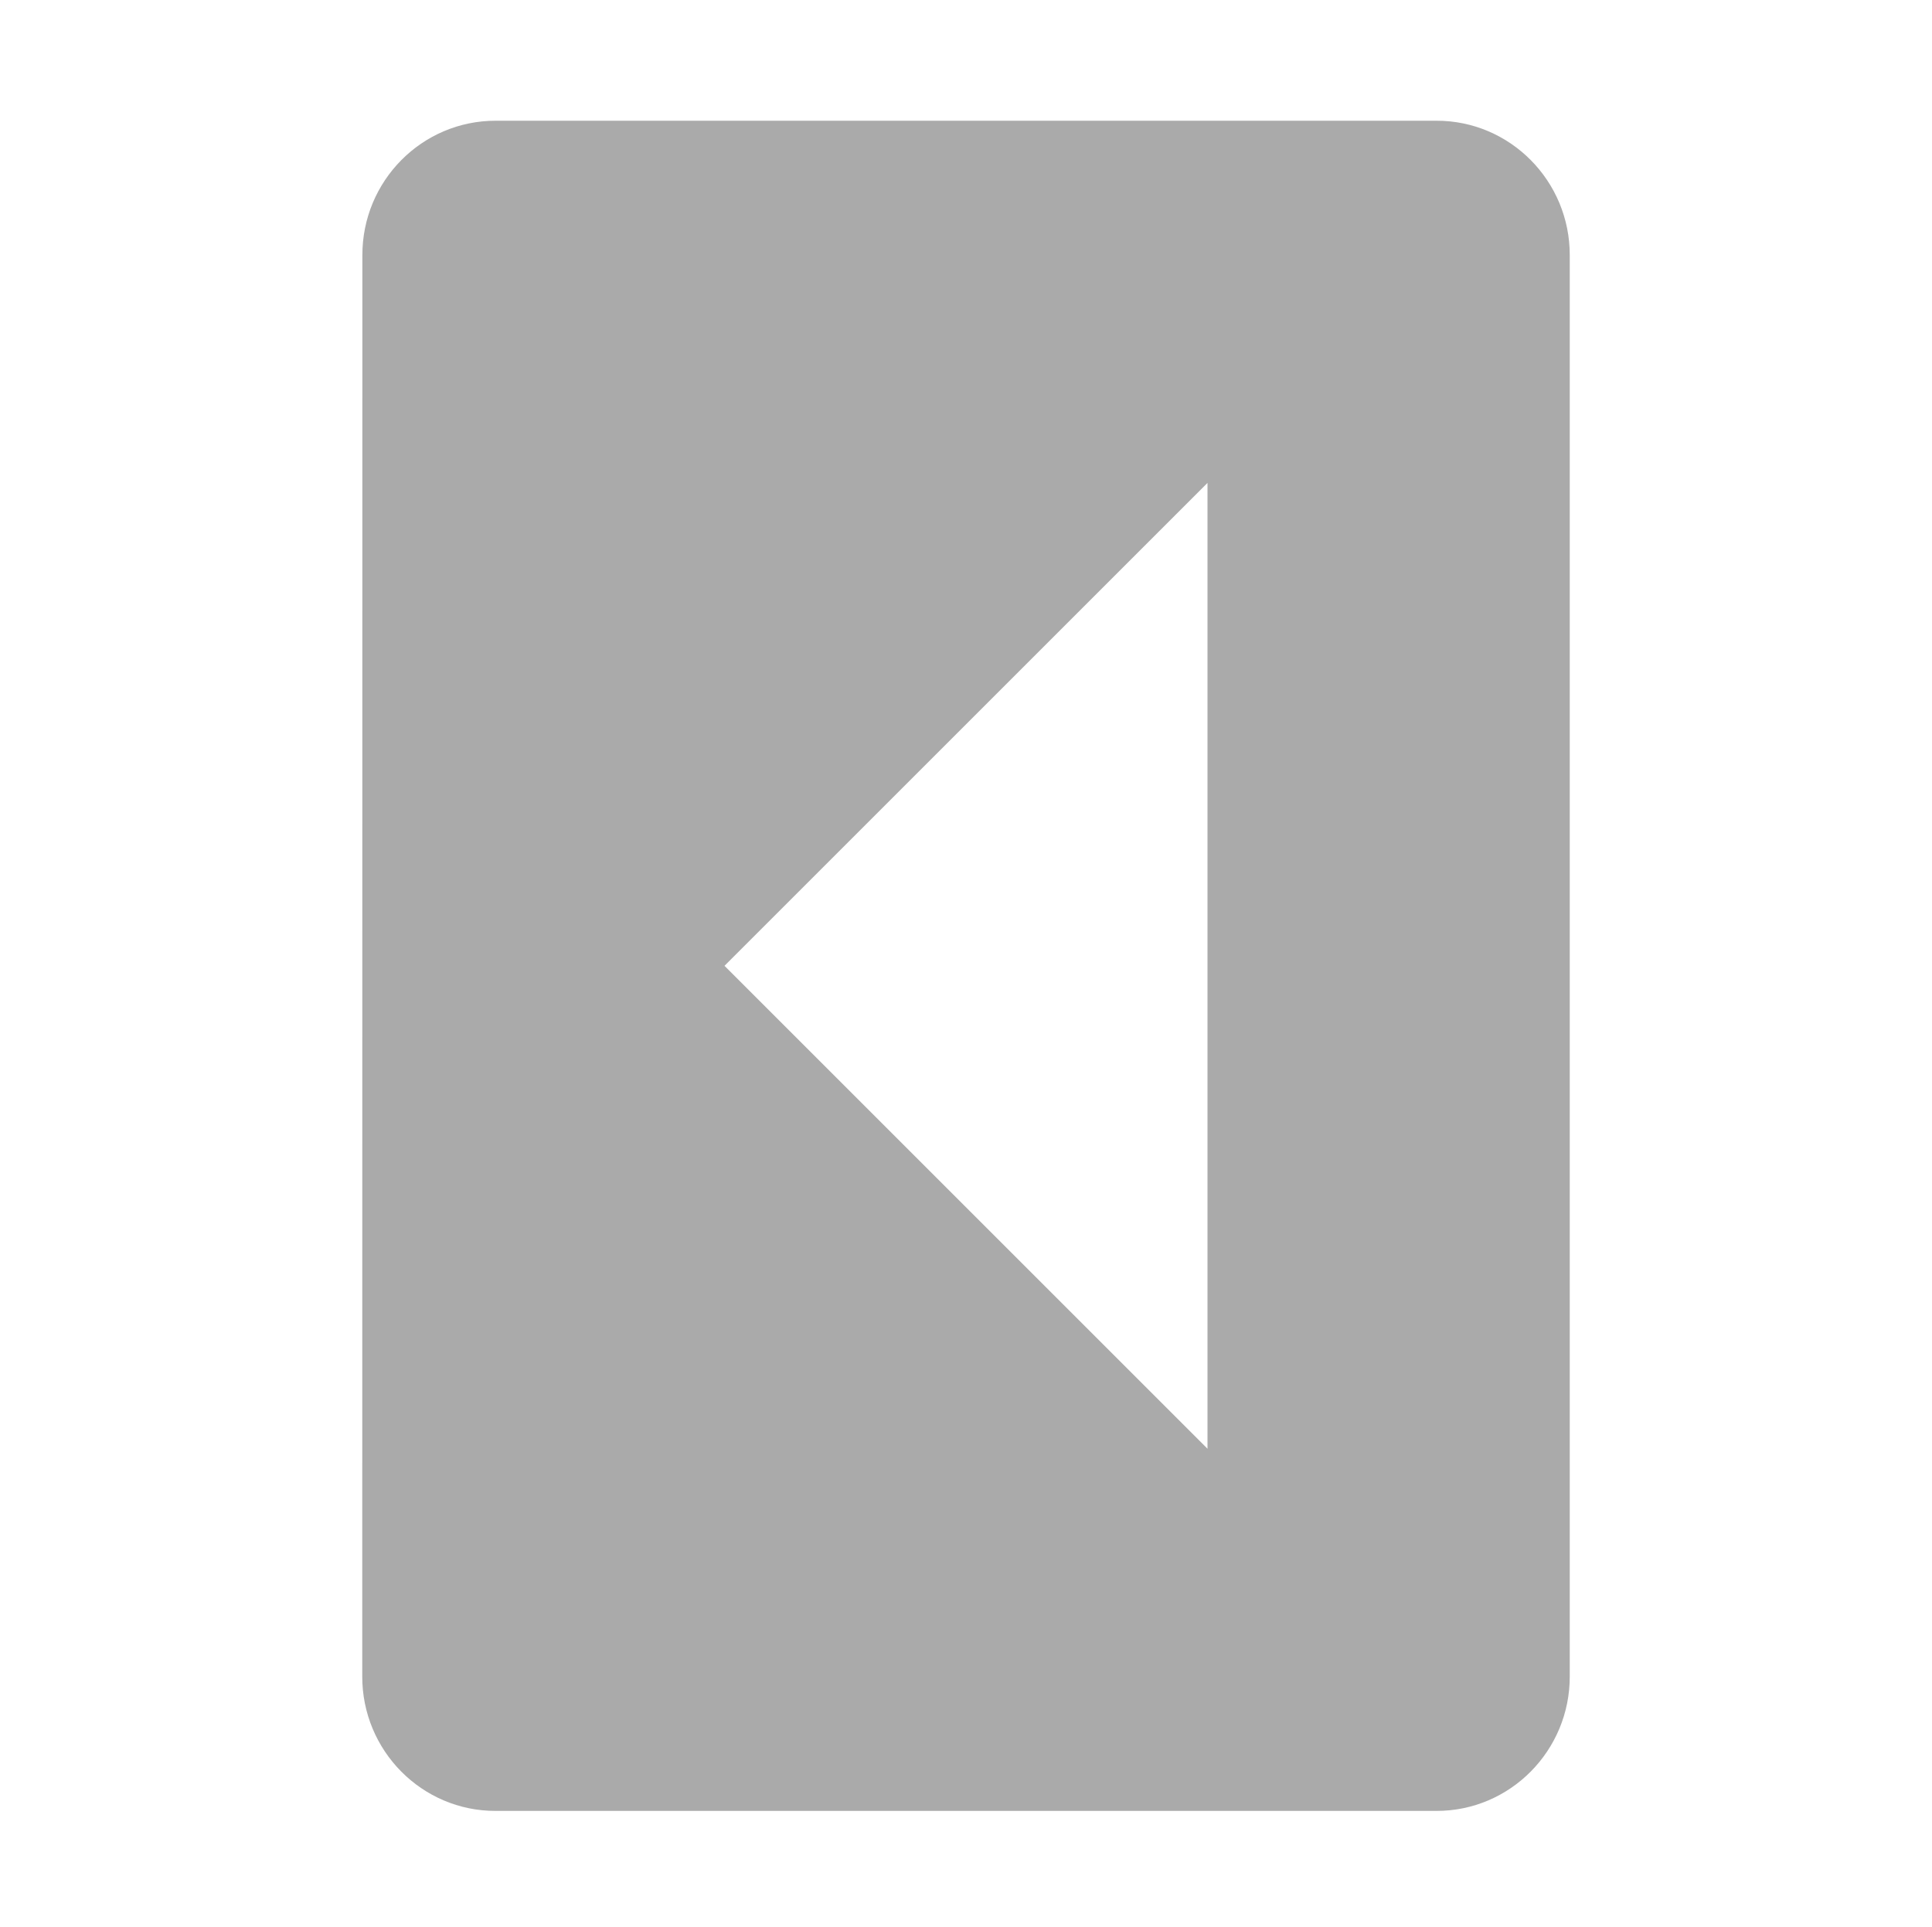 <svg width="16" height="15.959" version="1.1" xmlns="http://www.w3.org/2000/svg">
 <path d="m3.001 2.116c-0.002-0.617 0.494-1.117 1.105-1.116h7.788c0.611-0.002 1.108 0.499 1.106 1.116v11.768c0.002 0.617-0.495 1.118-1.106 1.116h-7.788c-0.611 0.002-1.108-0.499-1.106-1.116zm2.999 5.884 4 4v-8z" fill="#aaaaaa" stroke-width=".998"/>
</svg>
